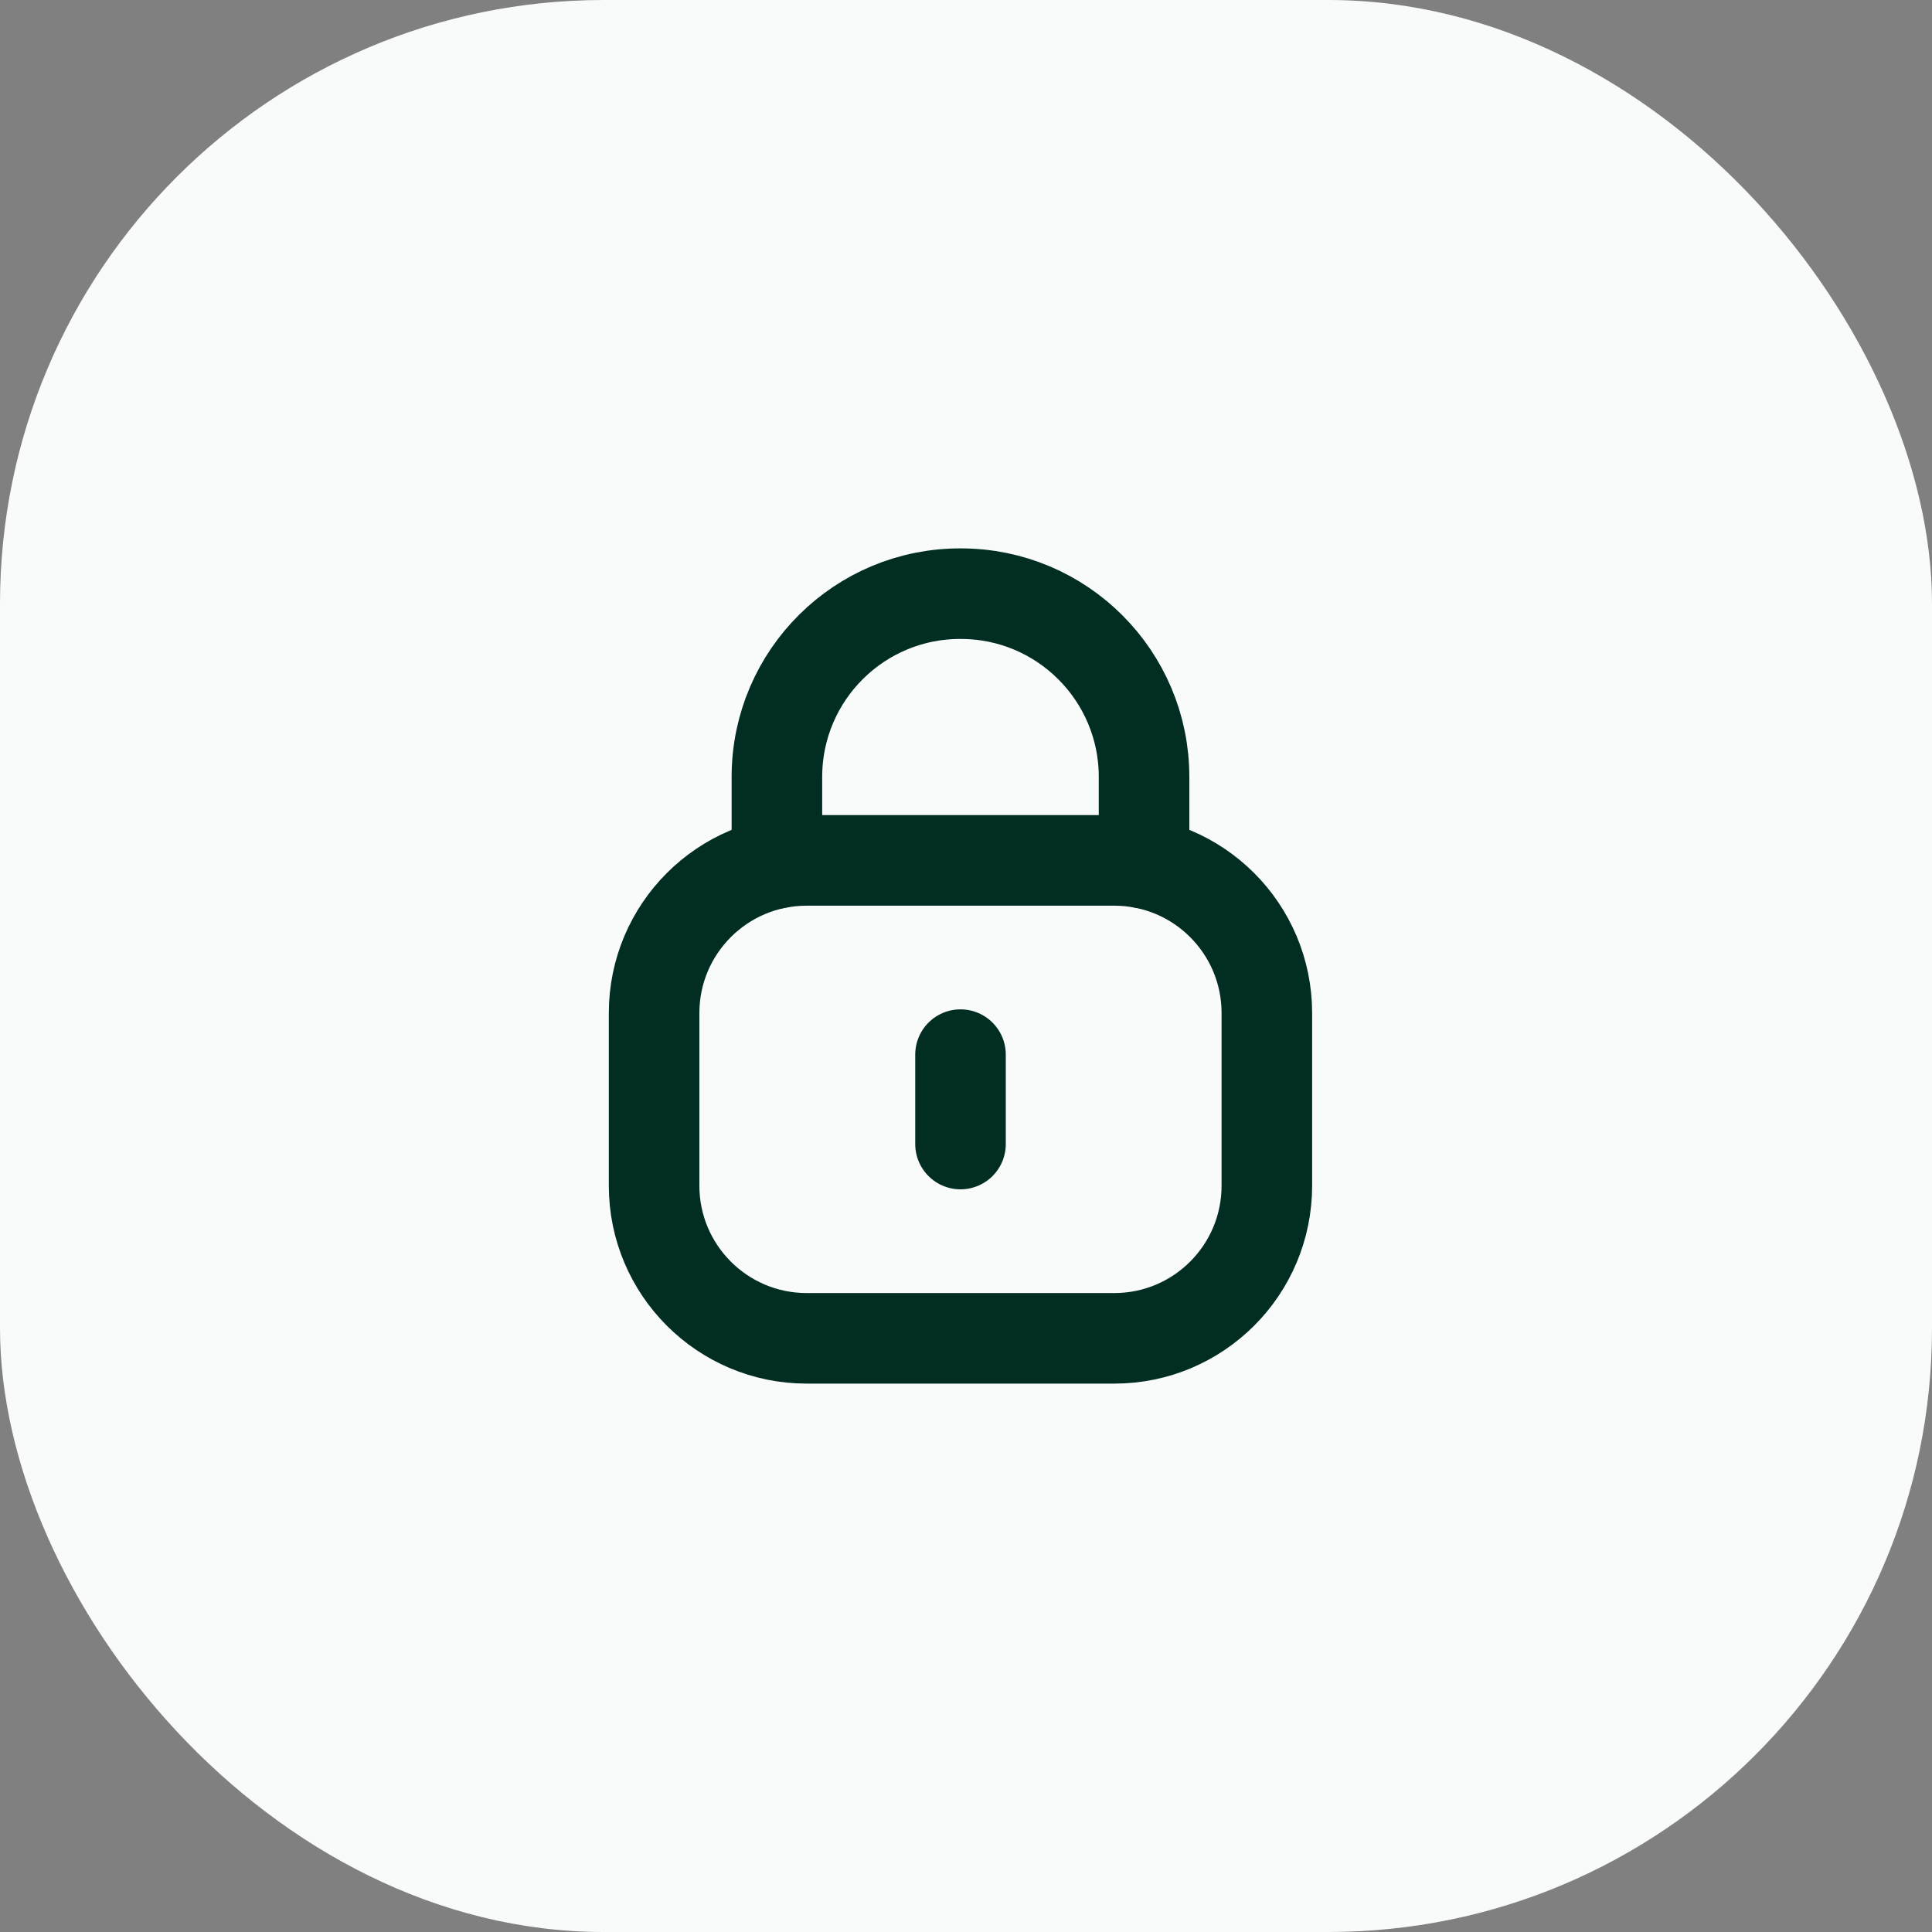 <svg width="32" height="32" viewBox="0 0 32 32" fill="none" xmlns="http://www.w3.org/2000/svg">
<rect x="0" y="0" width="32" height="32" fill="#808080" stroke="none"/>
<rect width="32" height="32" rx="10" fill="#F9FBFB"/>
<path d="M18.949 14.299V12.867C18.949 11.192 17.59 9.833 15.915 9.833C14.24 9.826 12.876 11.178 12.868 12.854V12.867V14.299" stroke="#012D22" stroke-width="1.5" stroke-linecap="round" stroke-linejoin="round"/>
<path fill-rule="evenodd" clip-rule="evenodd" d="M18.456 22.167H13.361C11.966 22.167 10.834 21.035 10.834 19.639V16.779C10.834 15.383 11.966 14.251 13.361 14.251H18.456C19.852 14.251 20.983 15.383 20.983 16.779V19.639C20.983 21.035 19.852 22.167 18.456 22.167Z" stroke="#012D22" stroke-width="1.5" stroke-linecap="round" stroke-linejoin="round"/>
<path d="M15.909 17.468V18.949" stroke="#012D22" stroke-width="1.5" stroke-linecap="round" stroke-linejoin="round"/>
</svg>
